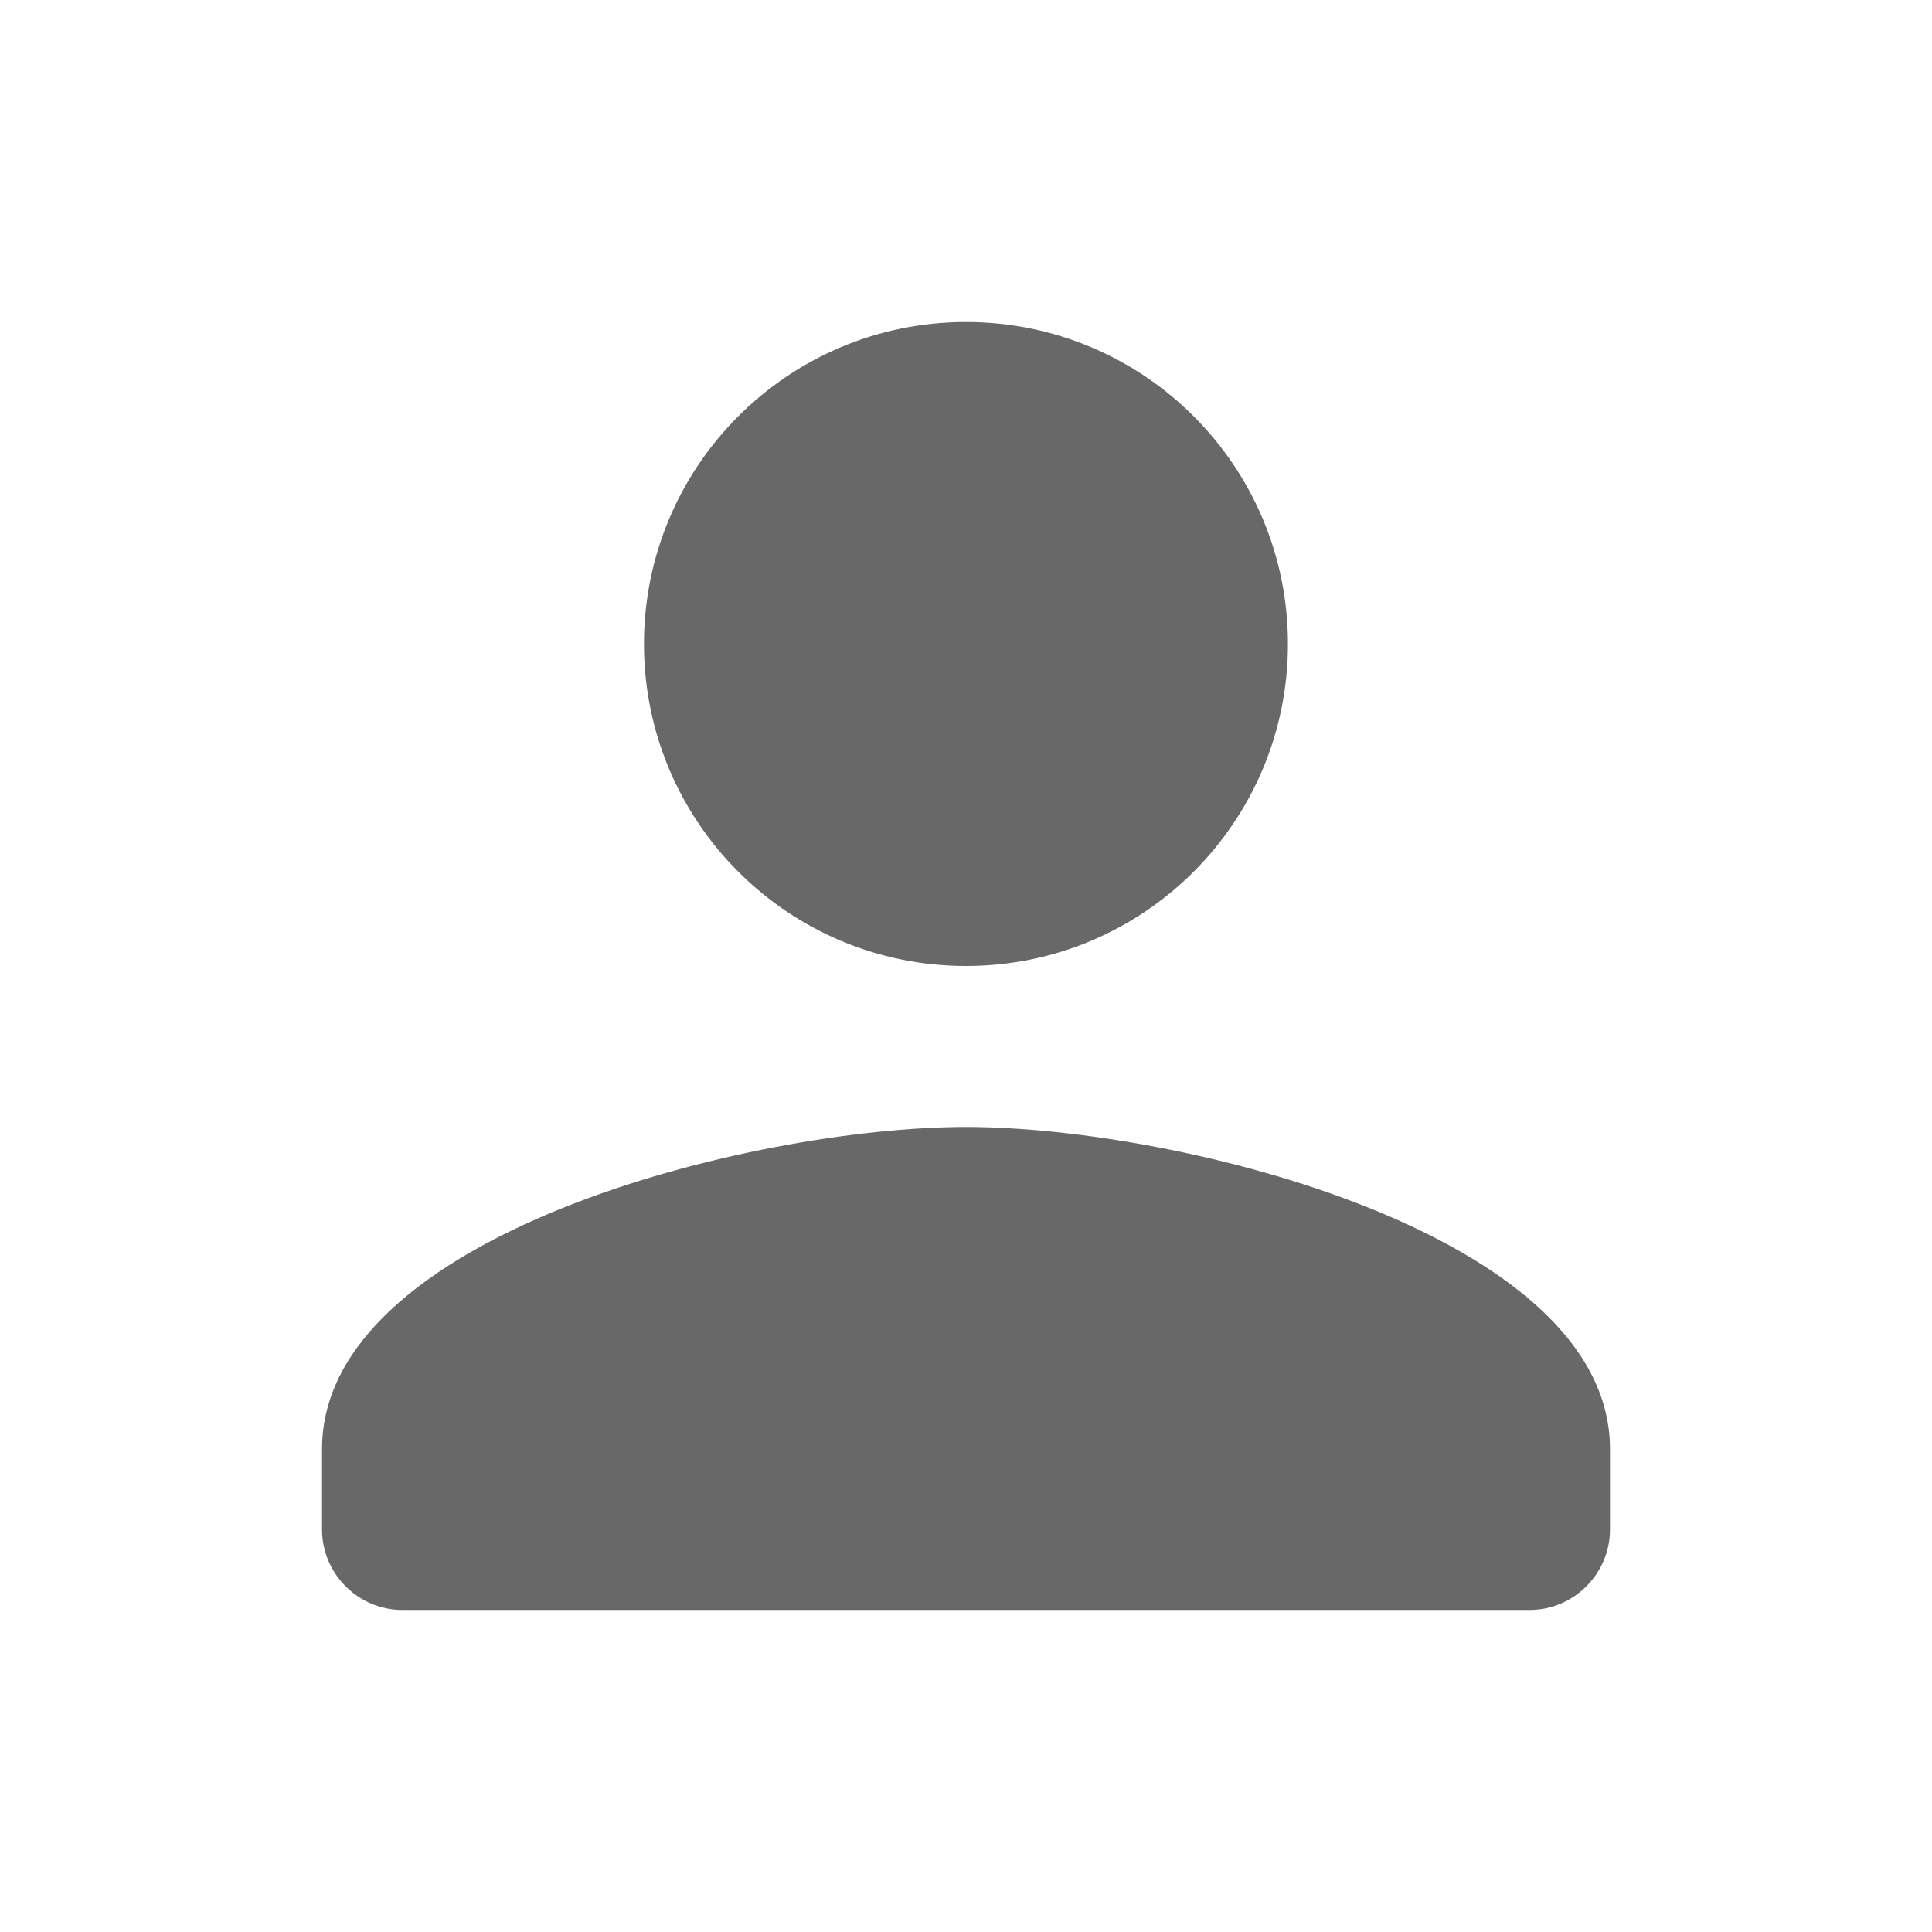 <svg width="22" height="22" viewBox="0 0 22 22" fill="none" xmlns="http://www.w3.org/2000/svg">
<path d="M11 11C13.026 11 14.666 9.359 14.666 7.333C14.666 5.307 13.026 3.667 11 3.667C8.974 3.667 7.333 5.307 7.333 7.333C7.333 9.359 8.974 11 11 11ZM11 12.833C8.552 12.833 3.667 14.062 3.667 16.5V17.417C3.667 17.921 4.079 18.333 4.583 18.333H17.416C17.921 18.333 18.333 17.921 18.333 17.417V16.5C18.333 14.062 13.447 12.833 11 12.833Z" fill="#686868"/>
</svg>
